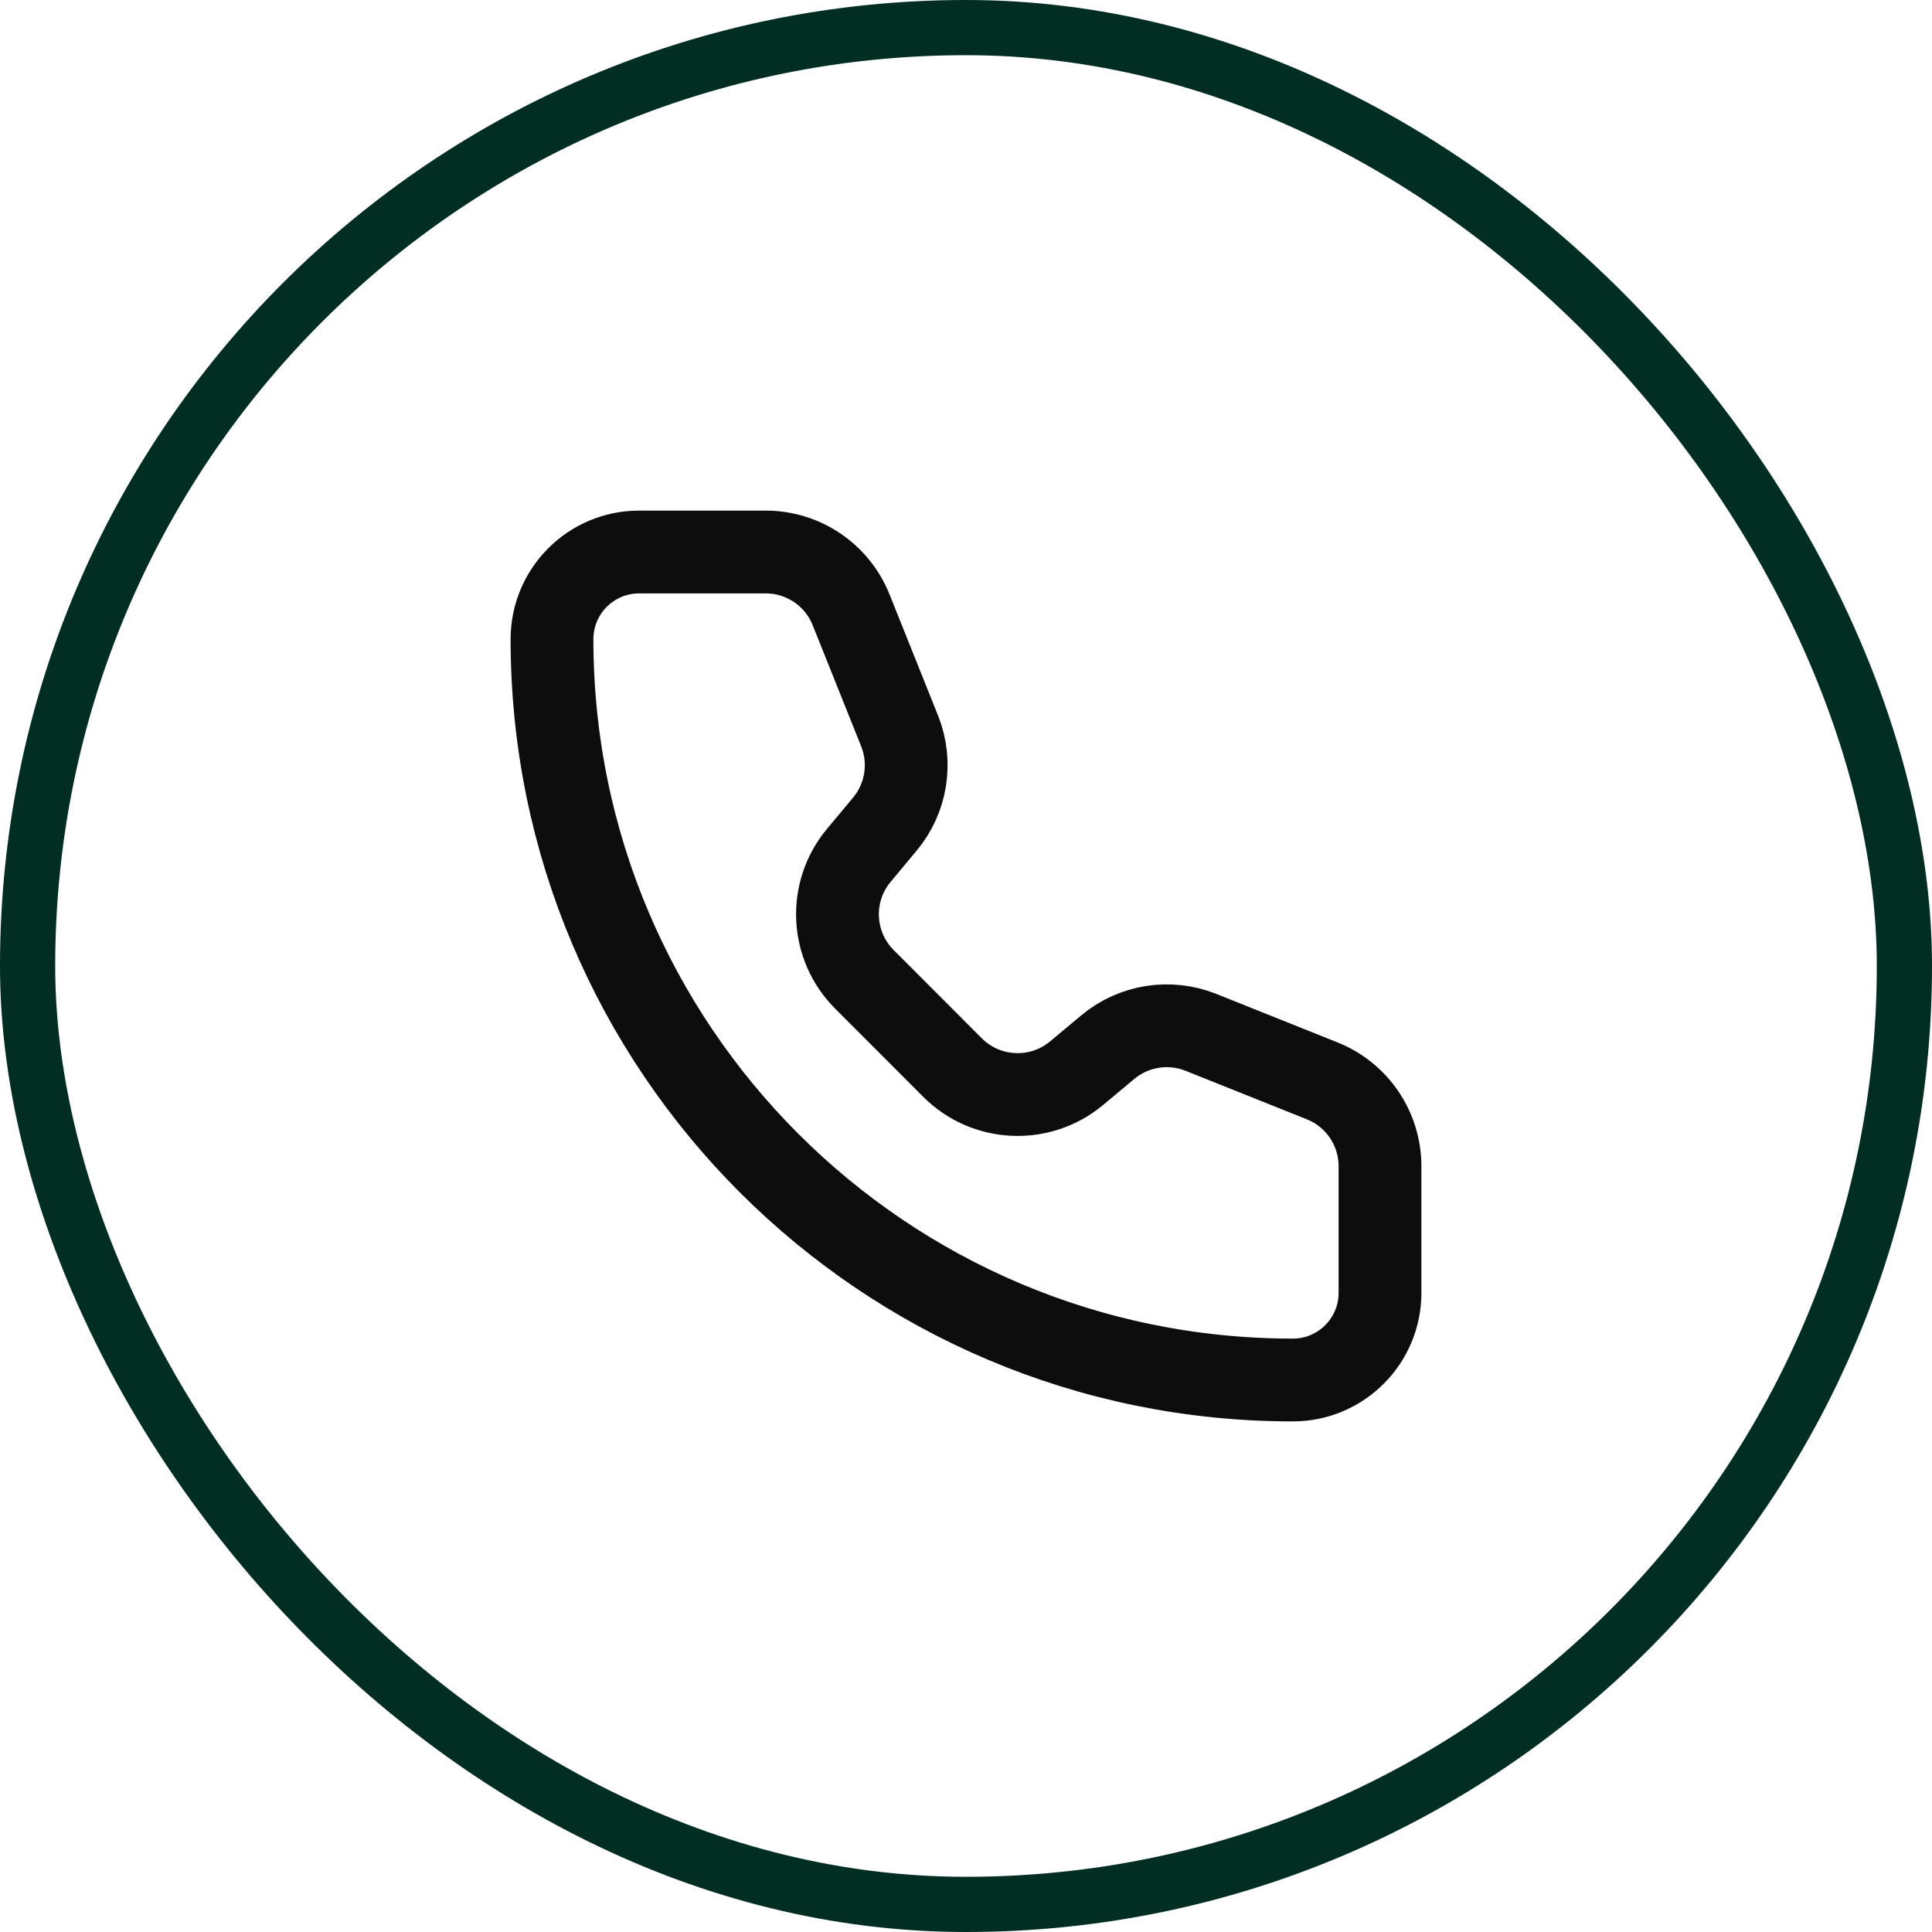 <svg width="35" height="35" viewBox="0 0 35 35" fill="none" xmlns="http://www.w3.org/2000/svg">
<rect x="0.5" y="0.5" width="34" height="34" rx="17" stroke="#012D22"/>
<path d="M15.419 11.048C15.166 10.415 14.553 10 13.871 10H11.579C10.707 10 10 10.707 10 11.579C10 18.991 16.009 25 23.421 25C24.293 25 25 24.293 25 23.421L25 21.128C25 20.447 24.586 19.834 23.953 19.581L21.756 18.702C21.187 18.475 20.54 18.577 20.07 18.969L19.503 19.442C18.841 19.994 17.866 19.95 17.257 19.341L15.66 17.742C15.051 17.133 15.006 16.159 15.557 15.497L16.03 14.93C16.422 14.46 16.525 13.813 16.298 13.244L15.419 11.048Z" stroke="#0D0D0D" stroke-width="1.5" stroke-linecap="round" stroke-linejoin="round"/>
</svg>
